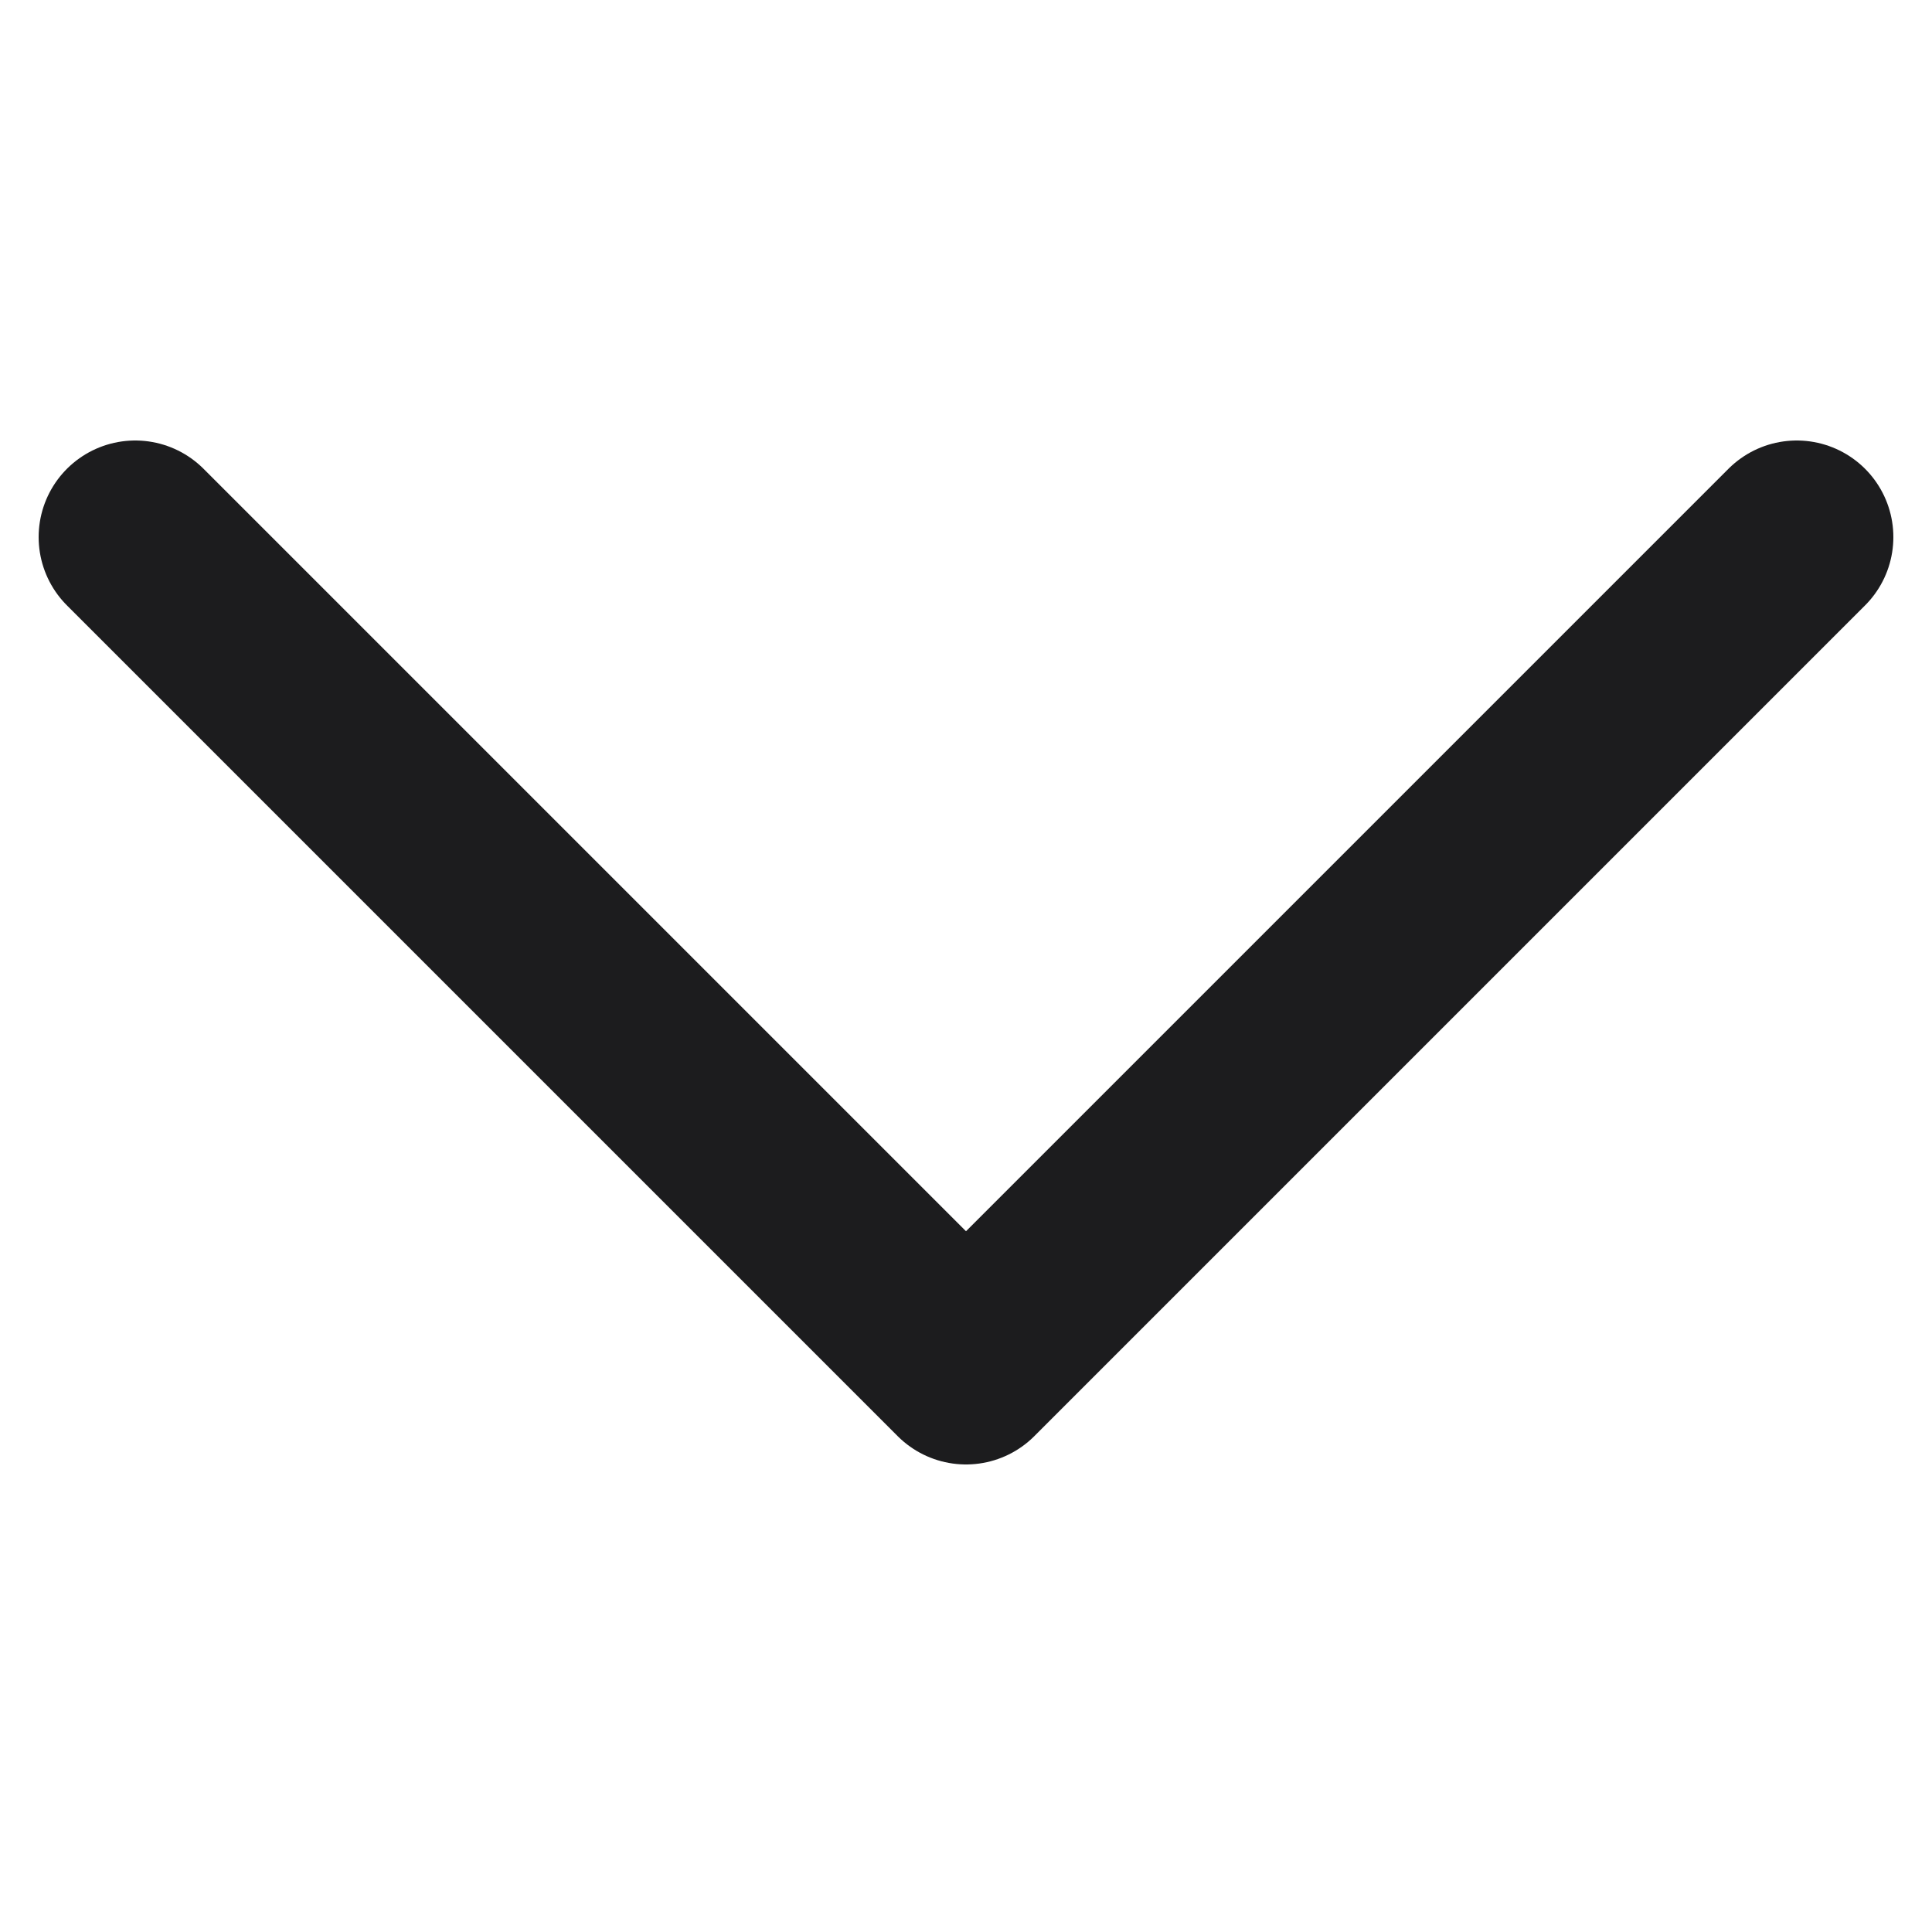 <svg width="50" height="50" viewBox="0 0 50 50" fill="none" xmlns="http://www.w3.org/2000/svg">
<path d="M3.5 13.9L25 35.4L46.5 13.9" stroke="#1C1C1E" stroke-width="5" stroke-linecap="round" stroke-linejoin="round"/>
</svg>
